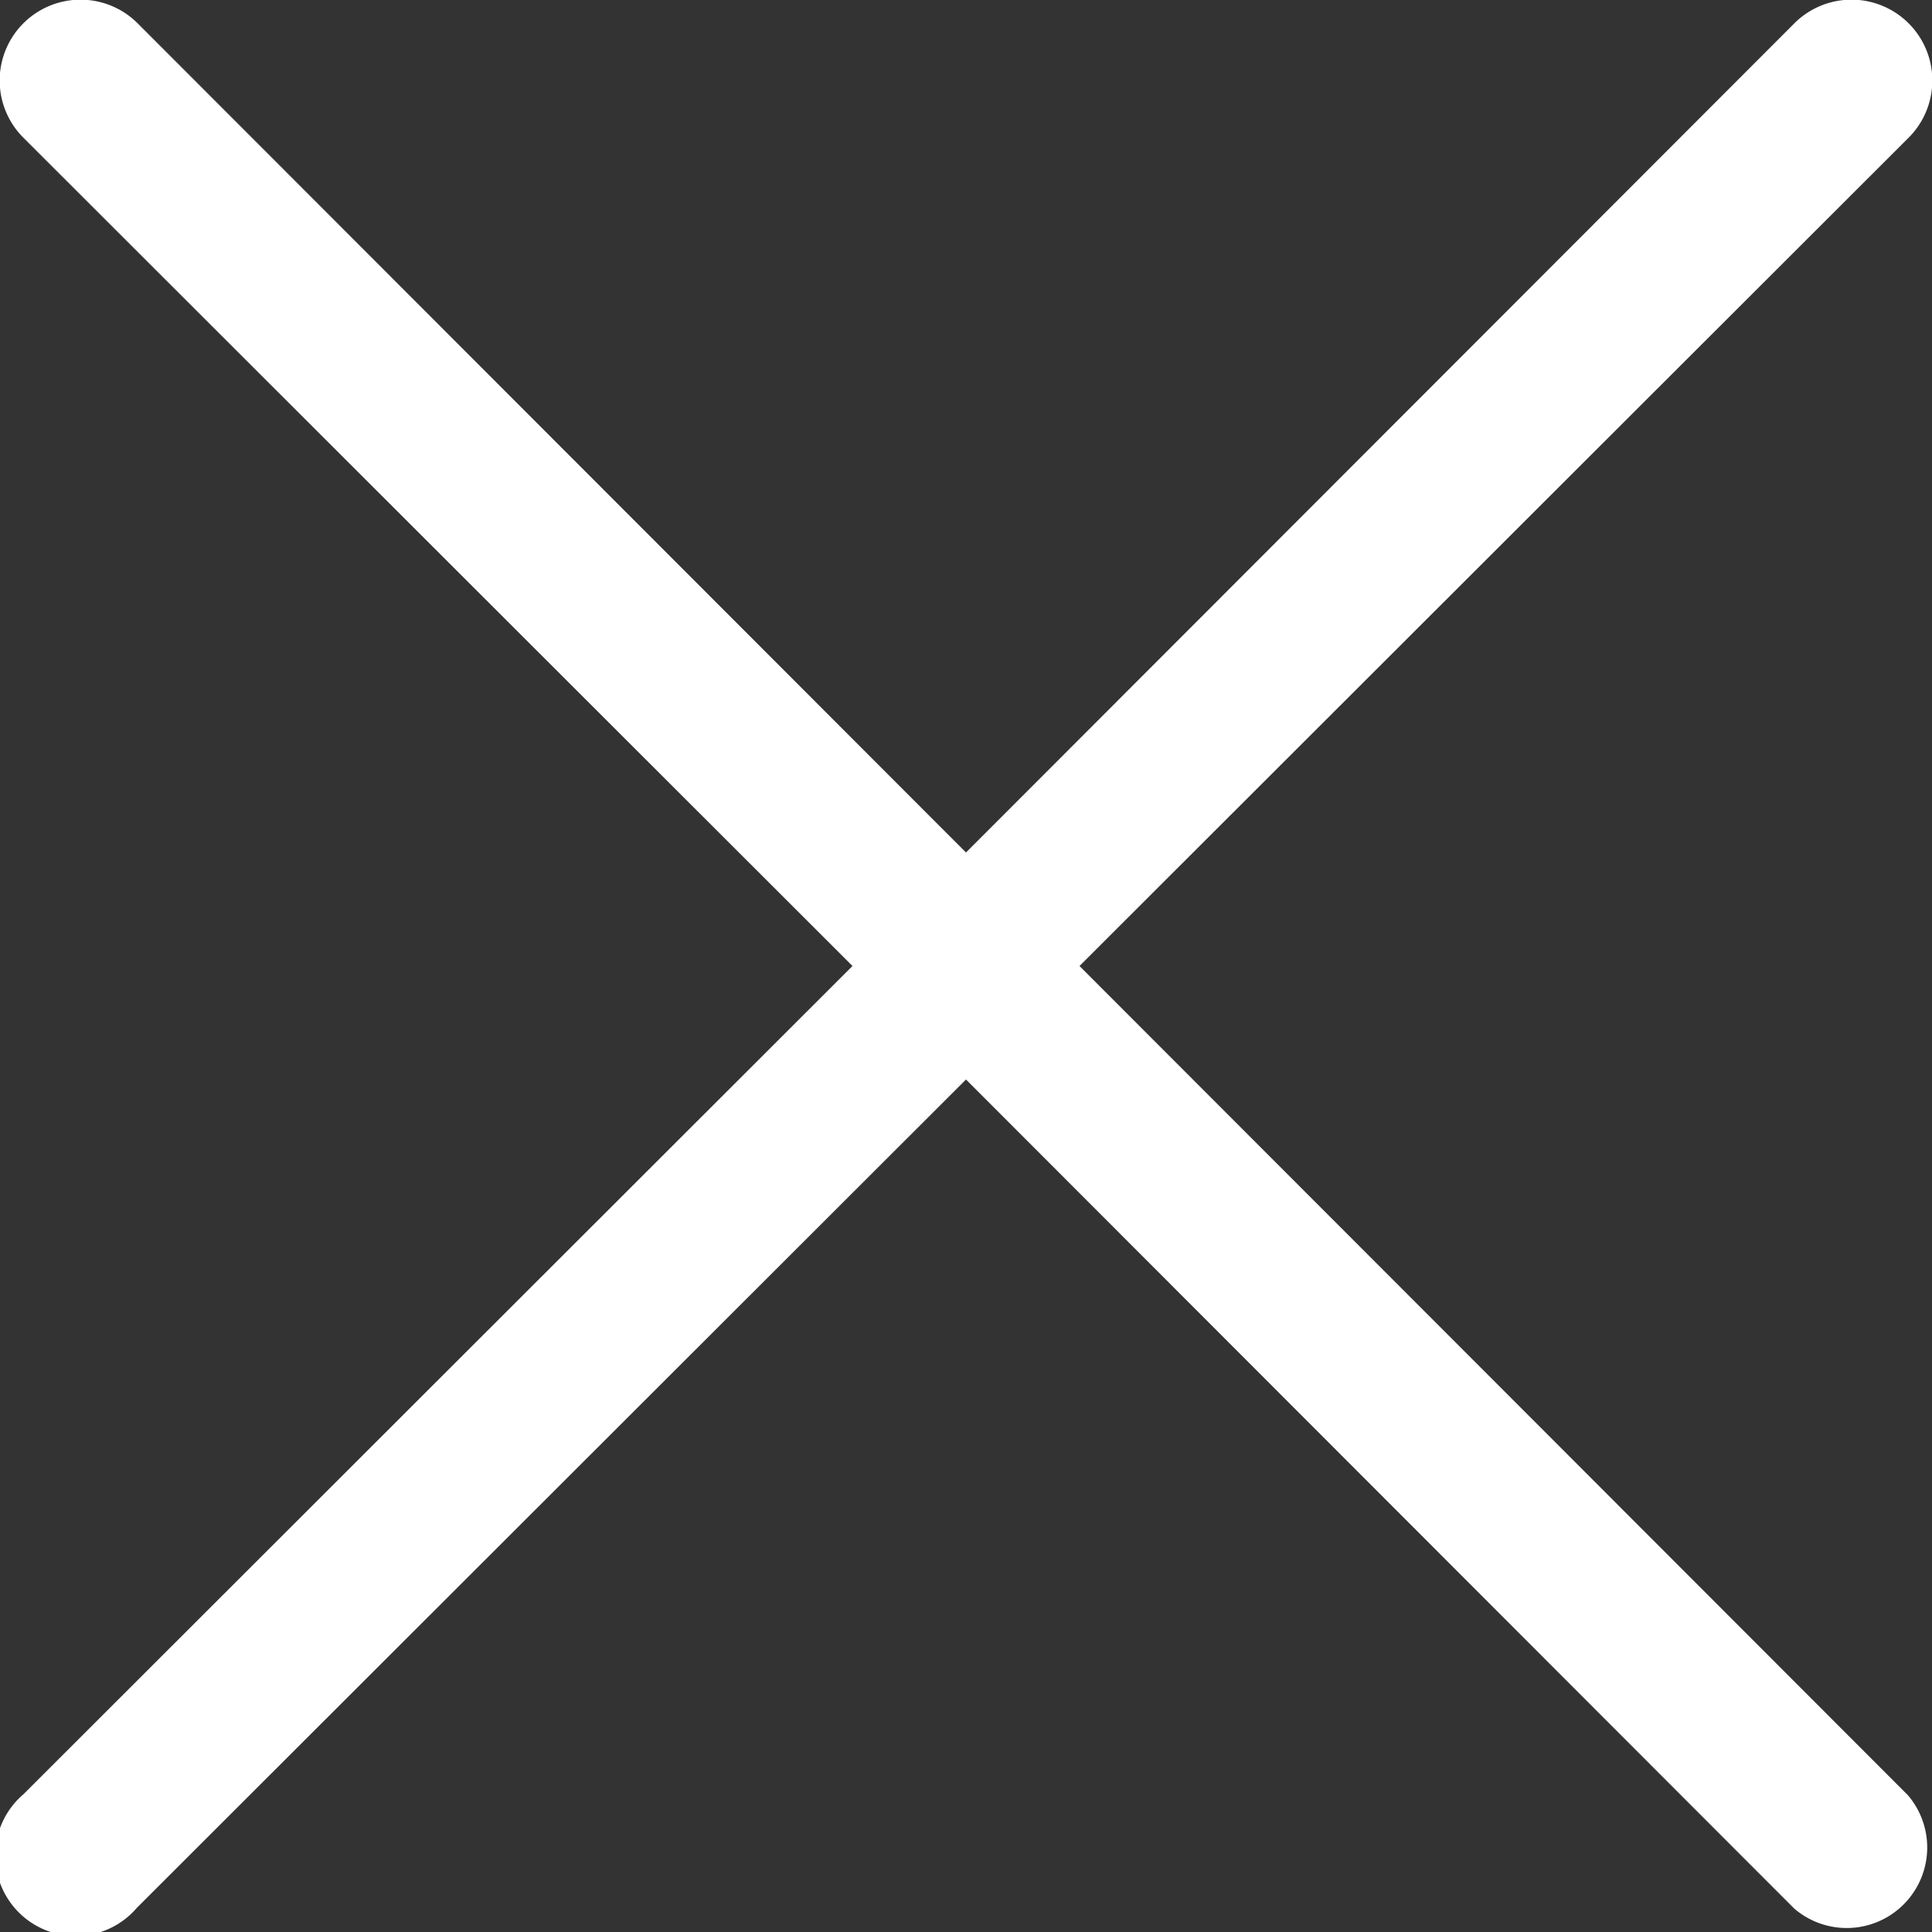 <svg xmlns="http://www.w3.org/2000/svg" viewBox="0 0 24 24"><rect x="0" y="0" width="24" height="24" fill="#333333" stroke="none"/><defs><style>.cls-1{fill:#fff}</style></defs><g id="Layer_2" data-name="Layer 2"><path class="cls-1" d="M13.41 12l10.3-10.29A1 1 0 0 0 22.29.29L12 10.59 1.71.29A1 1 0 0 0 .29 1.71L10.59 12 .29 22.29A1 1 0 1 0 1.7 23.7L12 13.41l10.29 10.3a1 1 0 0 0 1.41-1.41z" id="Layer_1-2" data-name="Layer 1"/></g></svg>